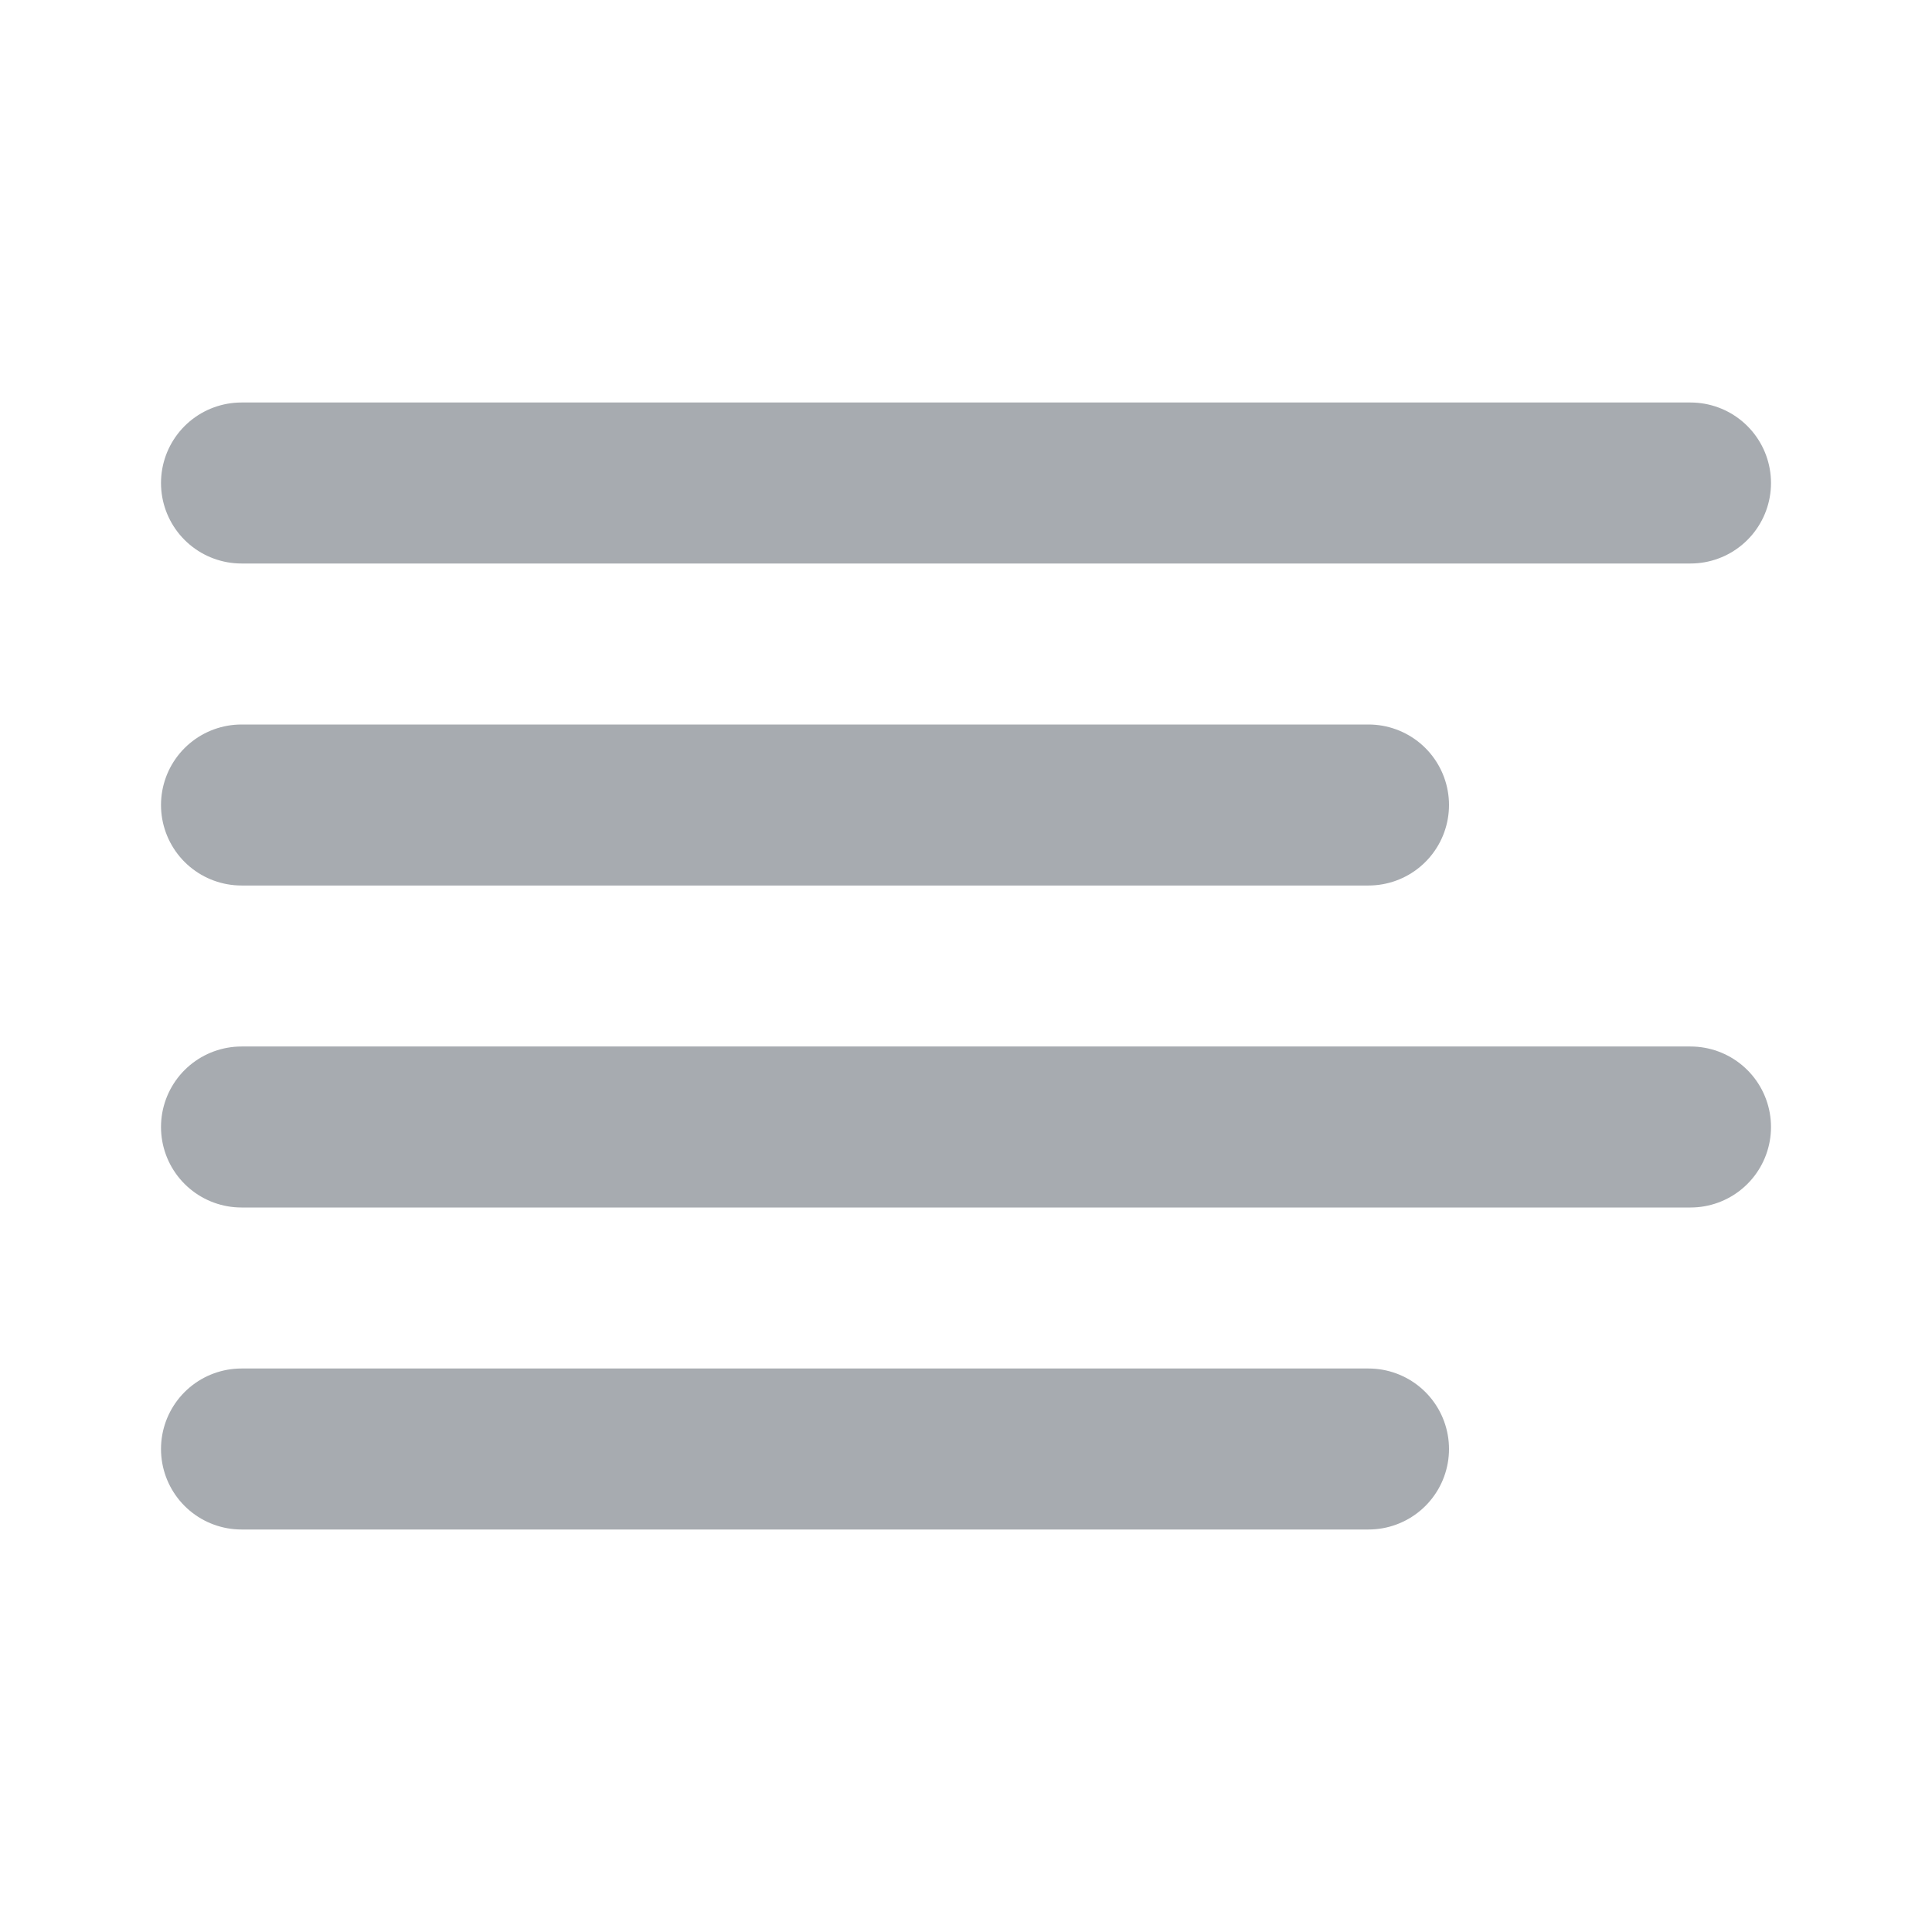 <svg width="24" height="24" viewBox="0 0 24 24" fill="none" xmlns="http://www.w3.org/2000/svg">
<path d="M17 10H3" stroke="#A7ABB0" stroke-width="2" stroke-linecap="round" stroke-linejoin="round"/>
<path d="M21 6H3" stroke="#A7ABB0" stroke-width="2" stroke-linecap="round" stroke-linejoin="round"/>
<path d="M21 14H3" stroke="#A7ABB0" stroke-width="2" stroke-linecap="round" stroke-linejoin="round"/>
<path d="M17 18H3" stroke="#A7ABB0" stroke-width="2" stroke-linecap="round" stroke-linejoin="round"/>
</svg>
